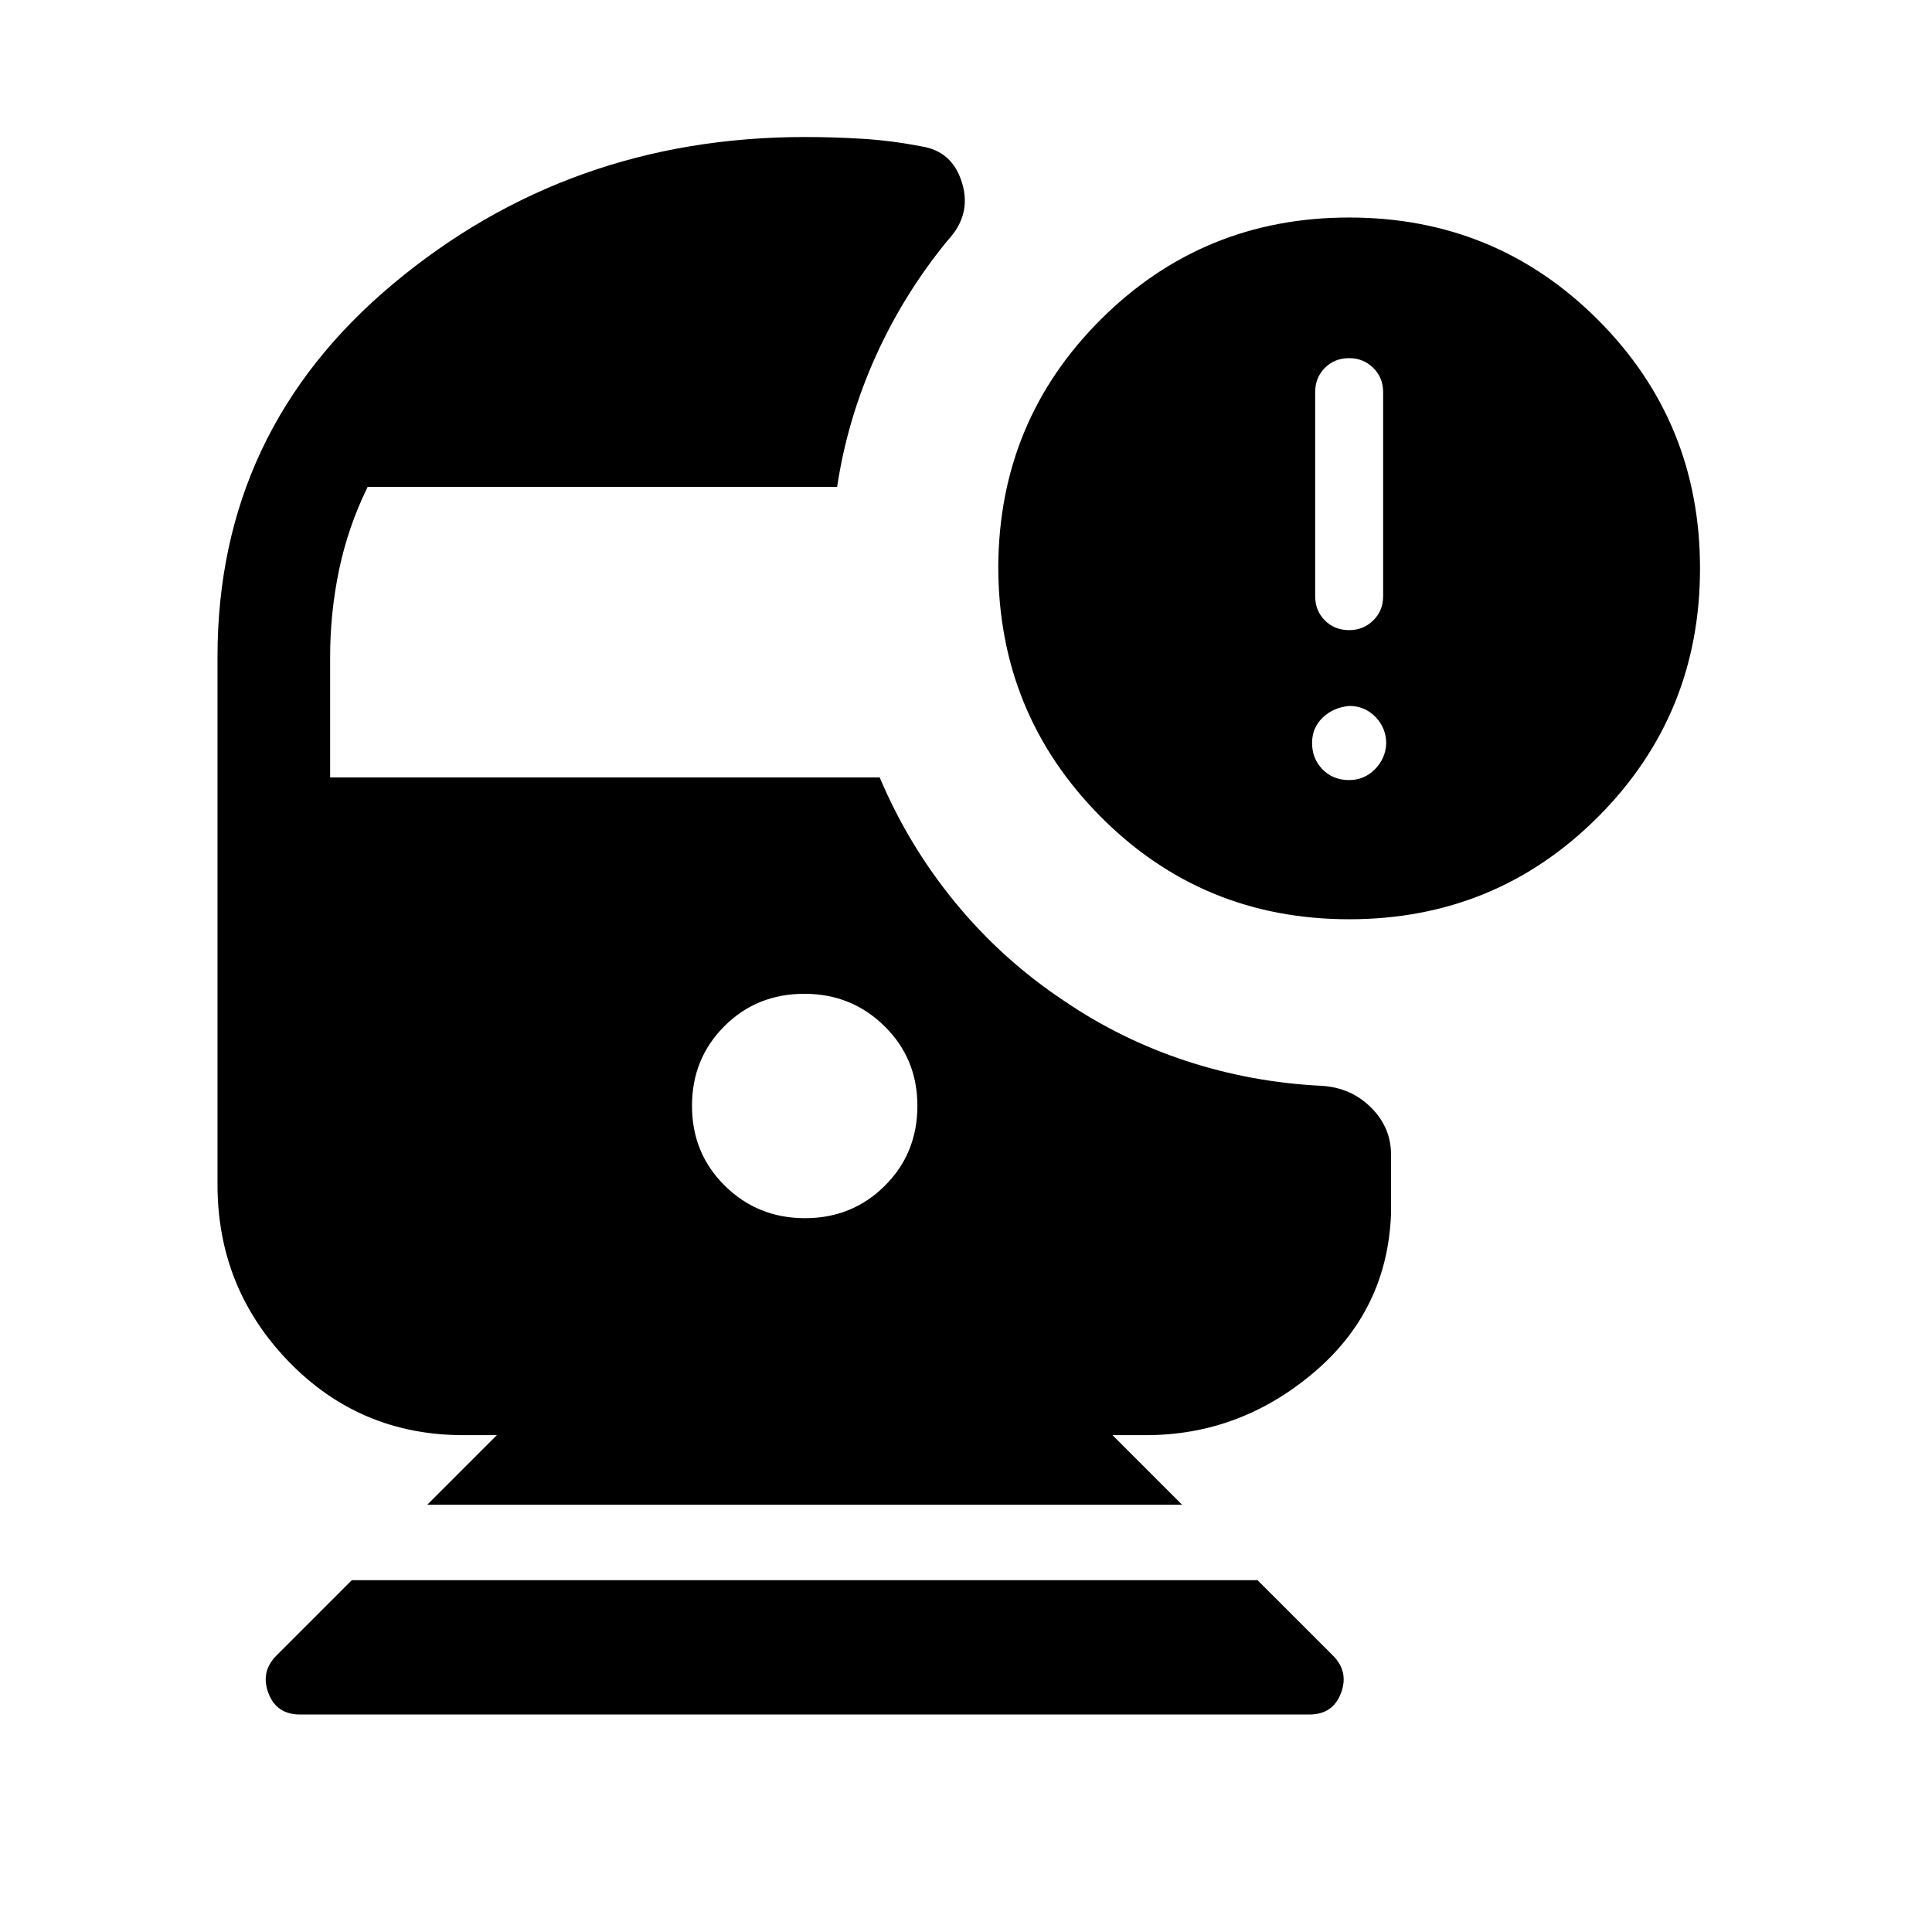 <svg xmlns="http://www.w3.org/2000/svg" height="24" viewBox="0 -960 960 960" width="24"><path d="M149.04-108.08q-11.65 0-15.67-10.63-4.02-10.64 4.02-18.68l37.42-37.42h450.07l37.43 37.42q8.03 8.04 4.02 18.68-4.02 10.63-15.68 10.63H149.04Zm521.34-395.15q-73 0-123.67-51.17-50.67-51.18-50.67-123.98.31-72.5 51.08-123.02 50.76-50.52 123.26-50.52 72.81 0 123.58 50.77 50.77 50.77 50.77 123.57 0 72.81-50.77 123.58-50.77 50.77-123.58 50.77Zm0-143.66q7.04 0 11.97-4.82 4.92-4.83 4.92-12.06v-101.38q0-7.23-4.92-12.06-4.93-4.83-11.97-4.83-7.23 0-12.05 4.83-4.83 4.83-4.83 12.06v101.38q0 7.23 4.83 12.06 4.82 4.82 12.05 4.82Zm0 74.5q7.43 0 12.73-5.3 5.31-5.31 5.7-12.73 0-7.81-5.31-13.31-5.31-5.5-13.12-5.5-8 .81-13.21 5.86-5.21 5.06-5.21 12.56 0 7.81 5.21 13.12 5.21 5.3 13.21 5.3ZM212.31-212.31l34.57-34.57h-16.61q-51.38 0-86.79-36.54-35.4-36.54-35.4-87.93v-262.38q0-112.27 87.27-185.23T400-891.92q14.35 0 28.79.9 14.44.91 28.79 3.71 15.65 2.31 20.46 18.18 4.81 15.86-7.16 28.59-21.73 26.5-35.76 57.6-14.04 31.09-19.16 64.86H182.69q-9.77 19.96-14.21 41.27-4.44 21.31-4.44 43.08v60.04h273.08q14.34 33.96 37.69 62.34 23.34 28.39 54.08 48.77 28.07 19.12 60.57 29.77 32.5 10.66 67.27 12.35 14.69.88 24.69 10.94 10 10.06 9.77 23.83v29q-1.88 47.88-38.54 78.84-36.65 30.97-83.23 30.97h-16.61l34.57 34.57H212.31ZM400-354.69q23.46 0 39.65-16.1 16.2-16.09 16.2-39.75 0-23.46-16.35-39.56-16.35-16.09-39.81-16.09-23.65 0-39.75 16.09-16.09 16.1-16.09 39.56 0 23.66 16.34 39.75 16.35 16.1 39.81 16.1Z"/></svg>